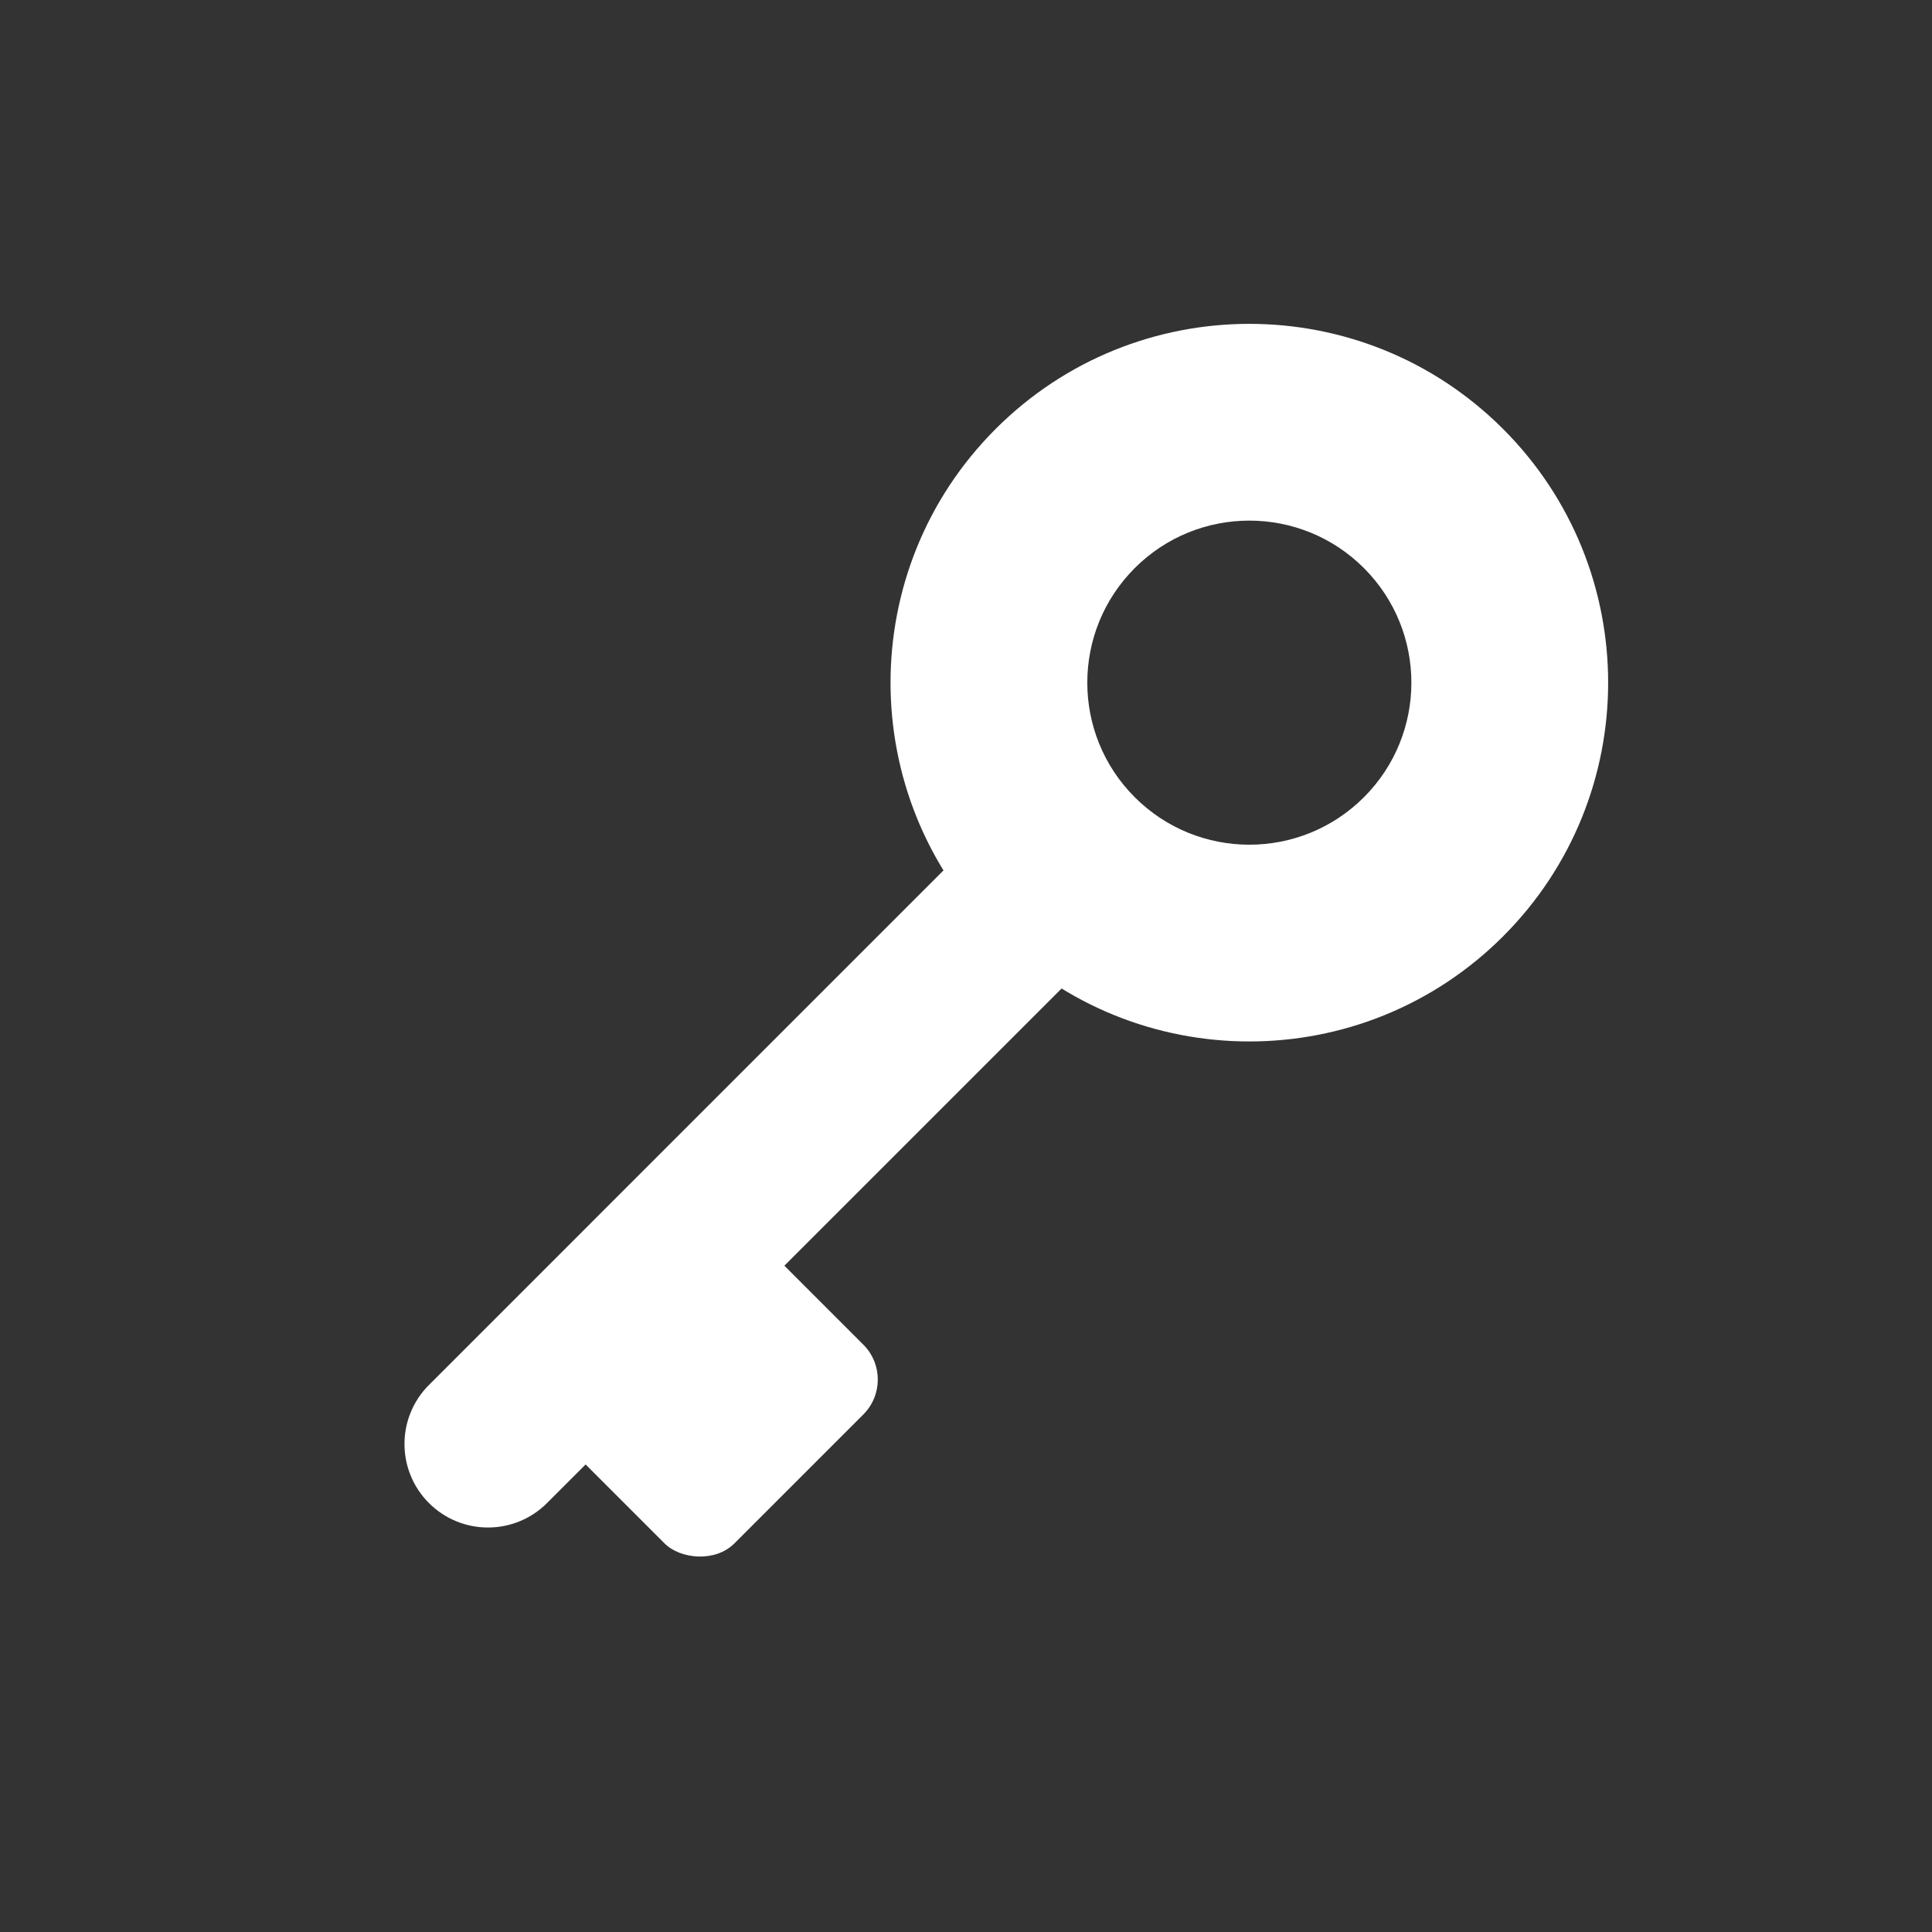 <svg width="128" height="128" viewBox="0 0 128 128" fill="none" xmlns="http://www.w3.org/2000/svg">
<rect x="0" y="0" width="128" height="128" fill="#333333" stroke="none"/>
<path fill-rule="evenodd" clip-rule="evenodd" d="M99.581 62.037C108.865 52.754 108.865 37.702 99.581 28.419C90.298 19.135 75.246 19.135 65.963 28.419C56.679 37.702 56.679 52.754 65.963 62.037C75.246 71.32 90.298 71.32 99.581 62.037ZM90.363 52.819C94.556 48.627 94.556 41.829 90.363 37.637C86.171 33.444 79.373 33.444 75.181 37.637C70.988 41.829 70.988 48.627 75.181 52.819C79.373 57.012 86.171 57.012 90.363 52.819Z" fill="white"/>
<path d="M28.419 99.581C26.258 97.421 26.258 93.918 28.419 91.758L69.694 50.482L77.518 58.306L36.242 99.581C34.082 101.742 30.579 101.742 28.419 99.581Z" fill="white"/>
<rect x="36.014" y="94.24" width="18.623" height="14.606" rx="3.269" transform="rotate(-45 36.014 94.24)" fill="white"/>
</svg>
